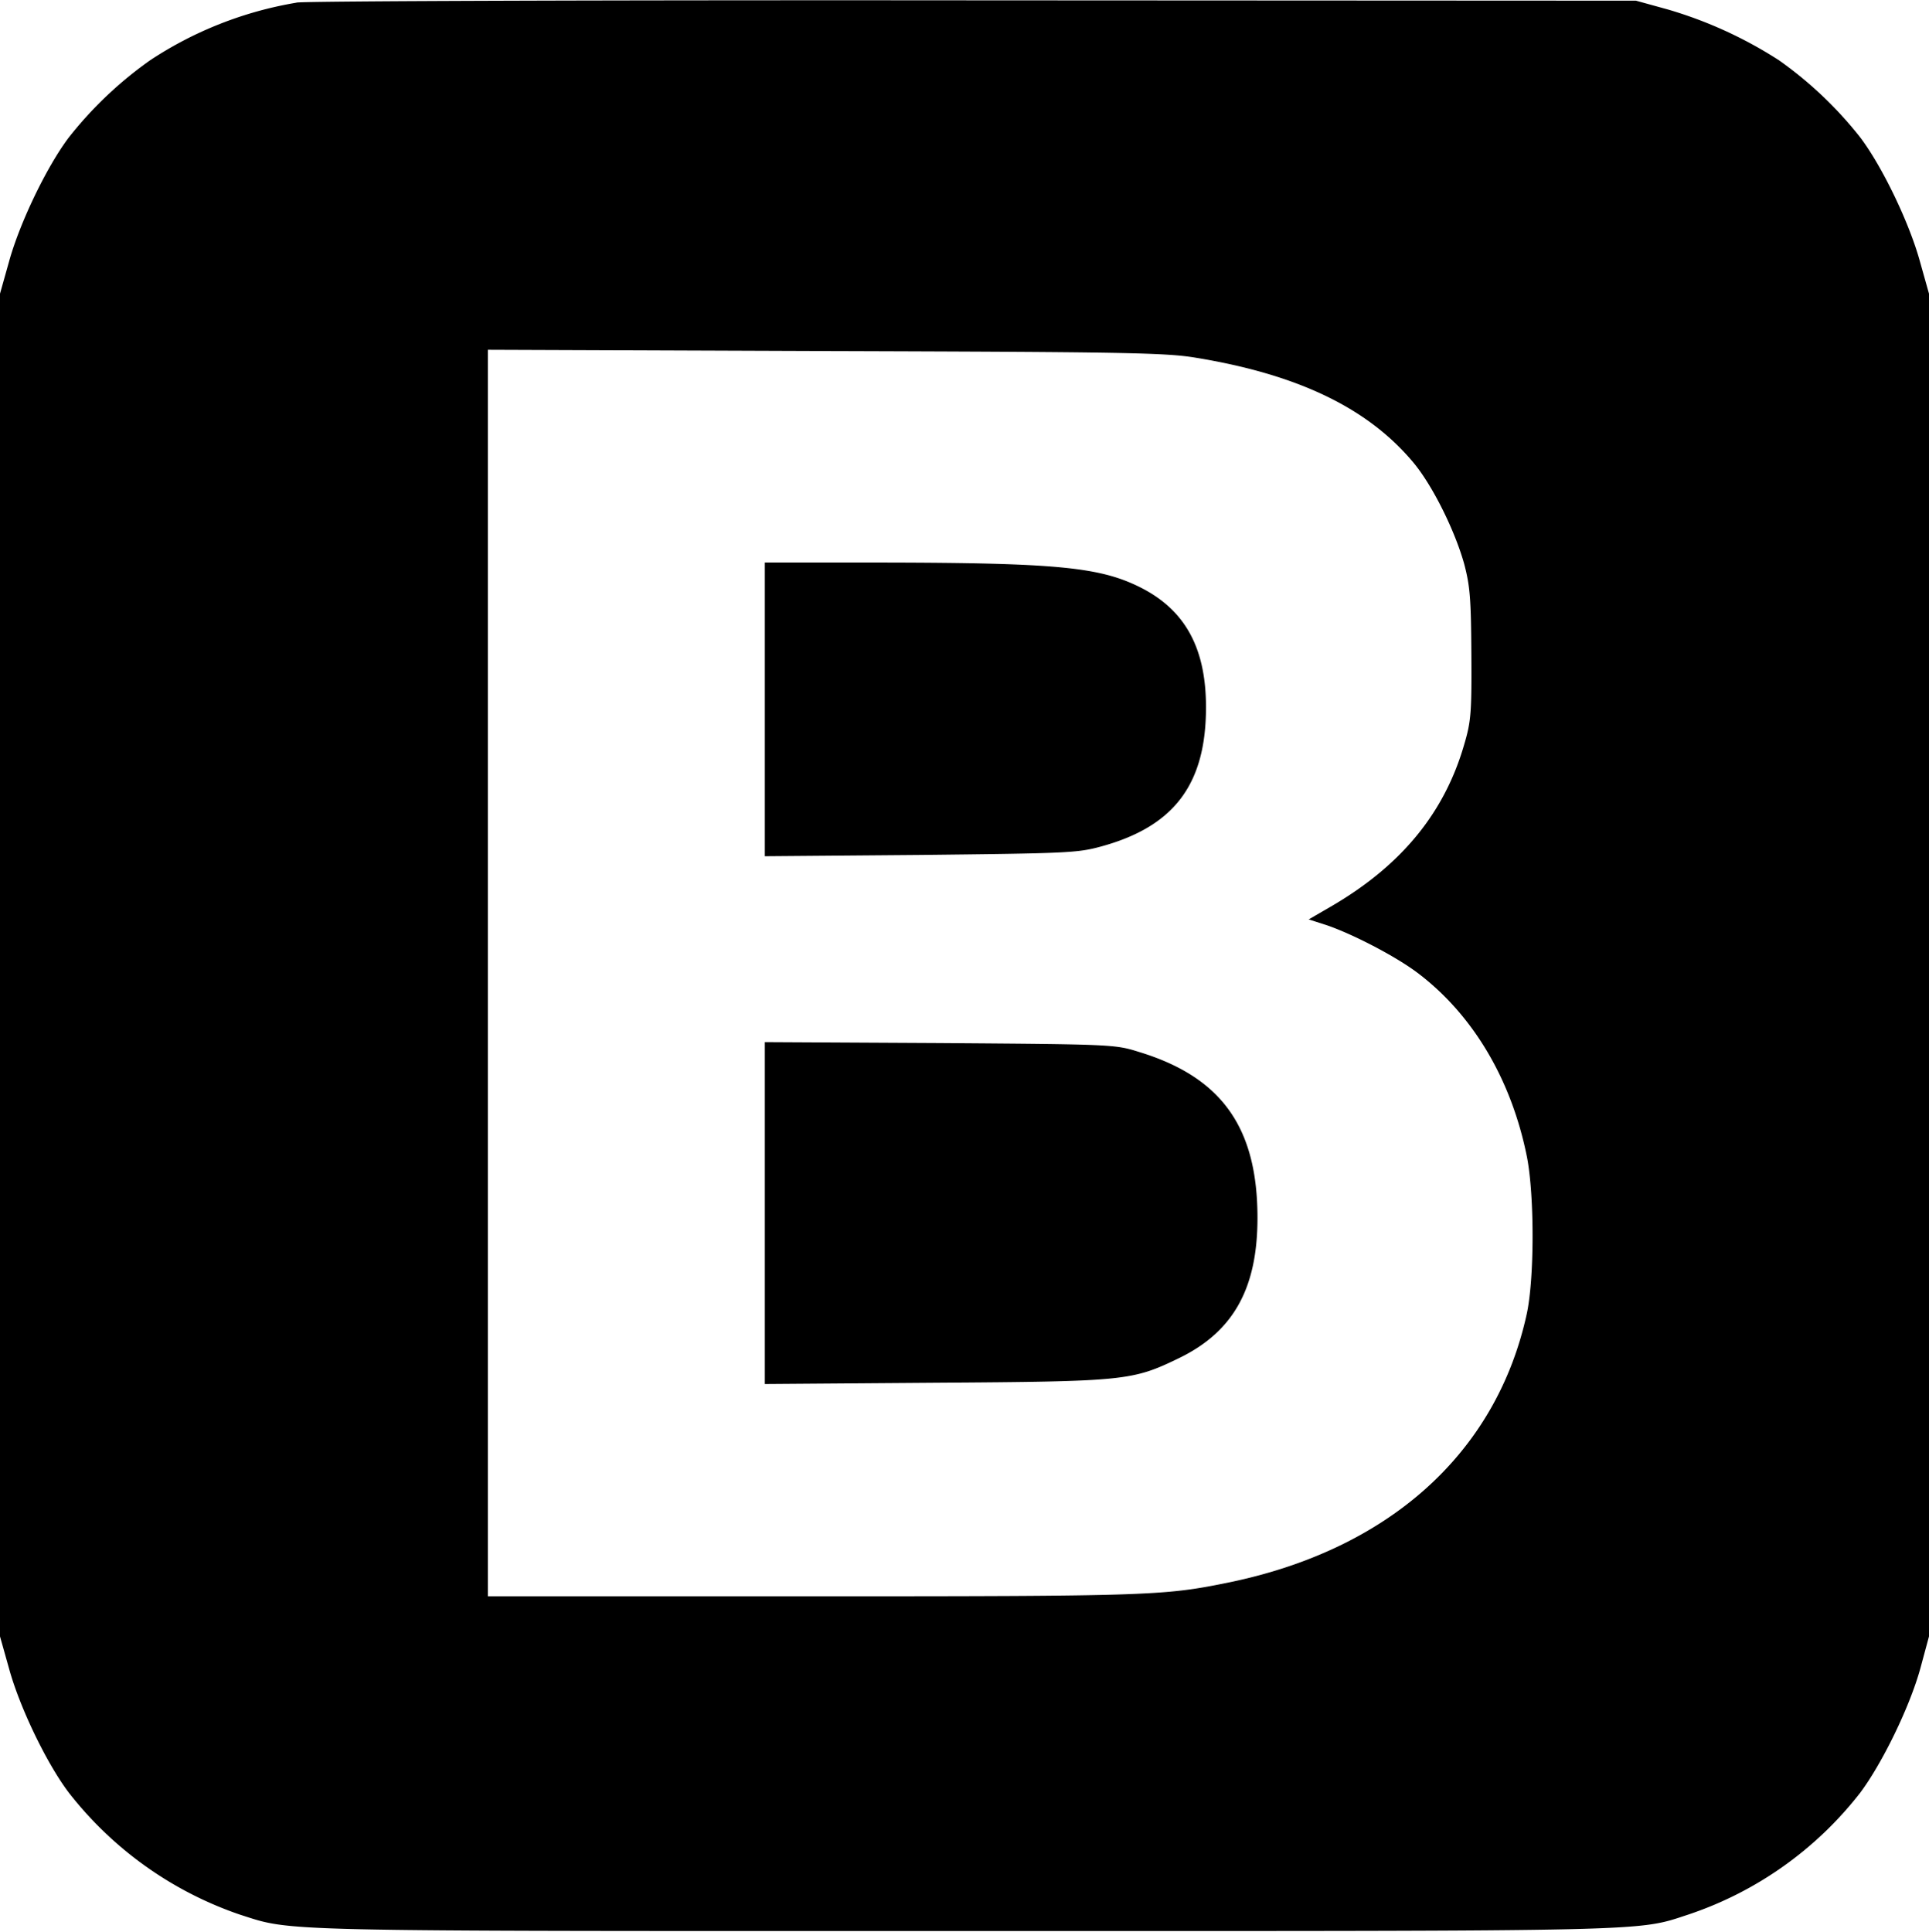 <svg xmlns="http://www.w3.org/2000/svg" viewBox="0 0 22.593 22.626"><path d="M3.474.031a4.435 4.435 0 0 0-1.716.675 4.553 4.553 0 0 0-.95.901C.548 1.95.231 2.61.106 3.063L0 3.44v15.727l.106.377c.124.453.441 1.113.702 1.456a4.305 4.305 0 0 0 2.003 1.426c.626.2.313.192 8.486.192 8.177 0 7.864.008 8.486-.196A4.263 4.263 0 0 0 21.786 21c.26-.347.581-1.007.705-1.456l.102-.377V3.44l-.106-.377c-.124-.452-.441-1.113-.701-1.456a4.552 4.552 0 0 0-.95-.901A4.978 4.978 0 0 0 19.531.11l-.37-.102-7.732-.004C7.178 0 3.595.012 3.475.03zm10.538 4.16c1.192.196 2.006.588 2.538 1.222.226.268.49.8.6 1.196.068.26.079.407.083 1.056.004.683-.004.784-.083 1.052-.23.8-.732 1.414-1.543 1.89l-.279.162.2.064c.305.102.815.366 1.075.562.649.49 1.101 1.252 1.282 2.161.087.453.087 1.422-.004 1.837-.358 1.633-1.622 2.768-3.523 3.149-.728.147-.916.155-4.824.155h-3.82v-14.6l3.953.015c3.538.011 3.99.019 4.345.079zM8.958 8.309v1.72l1.822-.015c1.709-.019 1.837-.023 2.112-.098.86-.234 1.233-.728 1.233-1.633 0-.694-.245-1.143-.777-1.407-.471-.234-.981-.283-2.983-.287H8.958v1.72zm0 5.899v2.003l1.991-.015c2.237-.015 2.312-.023 2.863-.29.634-.309.916-.815.916-1.641 0-1.063-.422-1.652-1.395-1.946-.275-.087-.328-.087-2.327-.102l-2.048-.011v2.003z"/></svg>